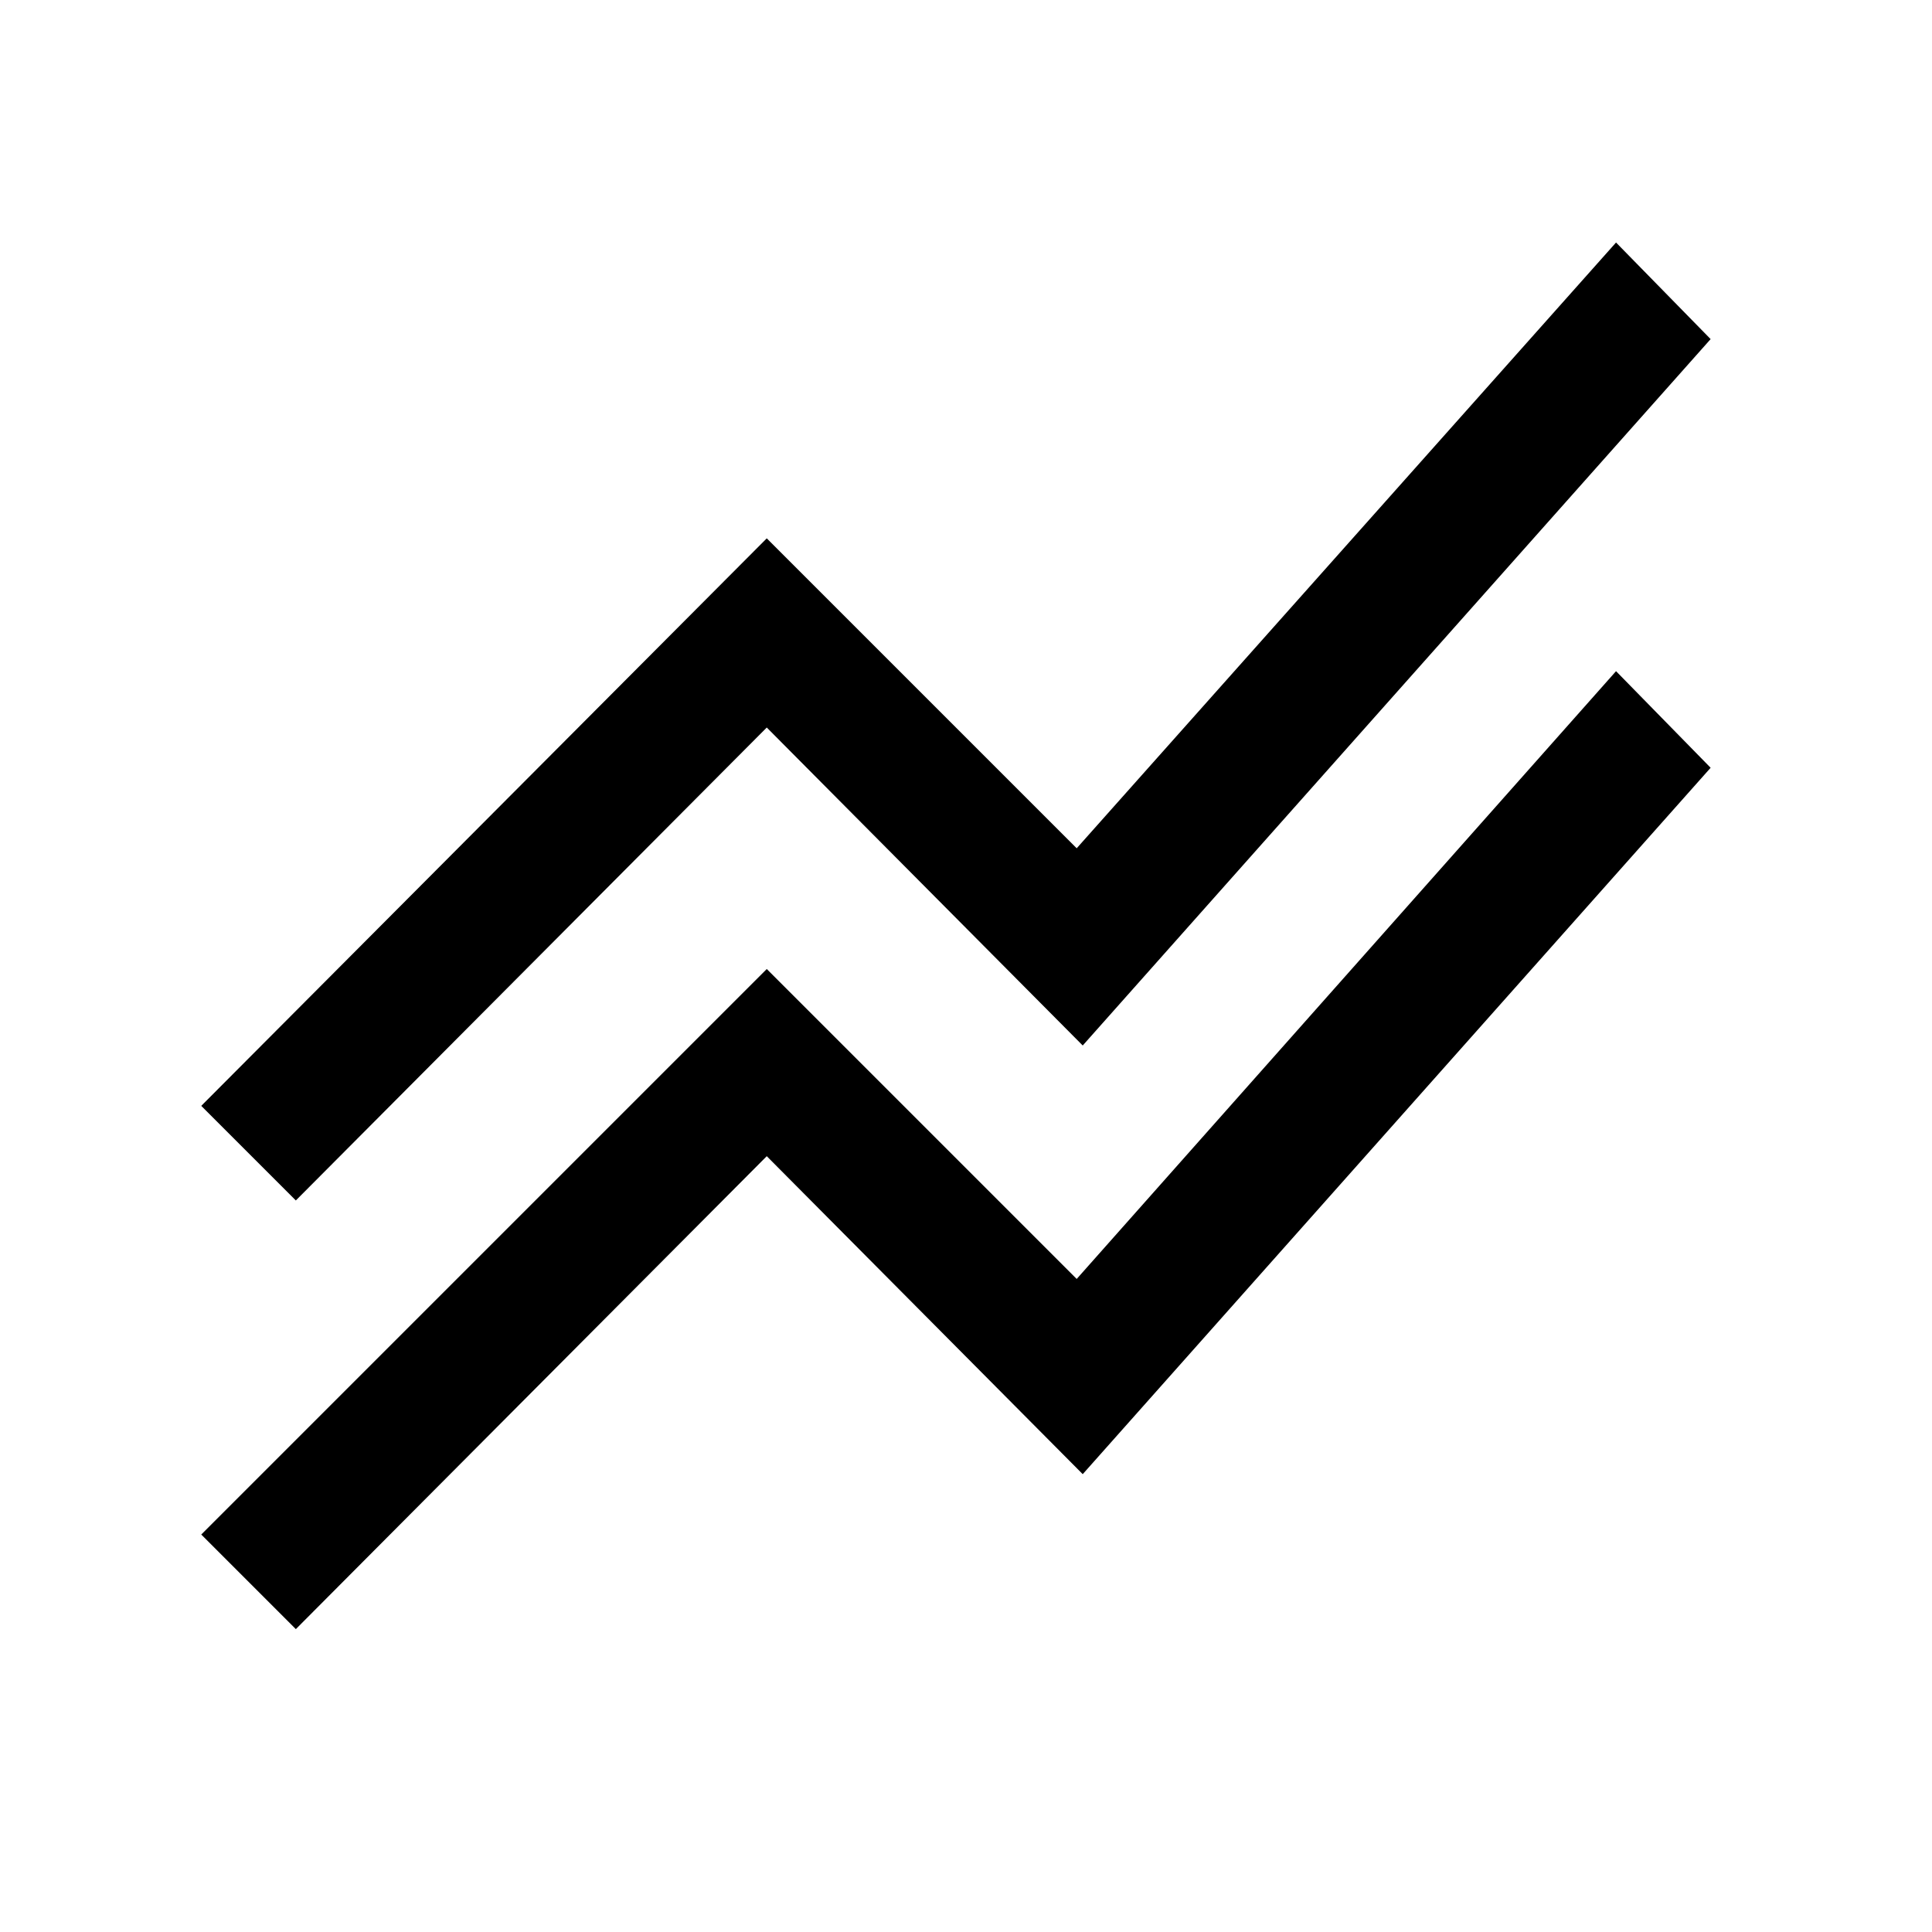 <svg xmlns="http://www.w3.org/2000/svg" height="20" viewBox="0 -960 960 960" width="20"><path d="m147-150.5-47-47 281-281 154 154 268-302 47 48-312 351-157-158-234 235Zm0-213-47-47 281-282 154 154 268-301 47 48-312 351-157-158-234 235Z"/></svg>
